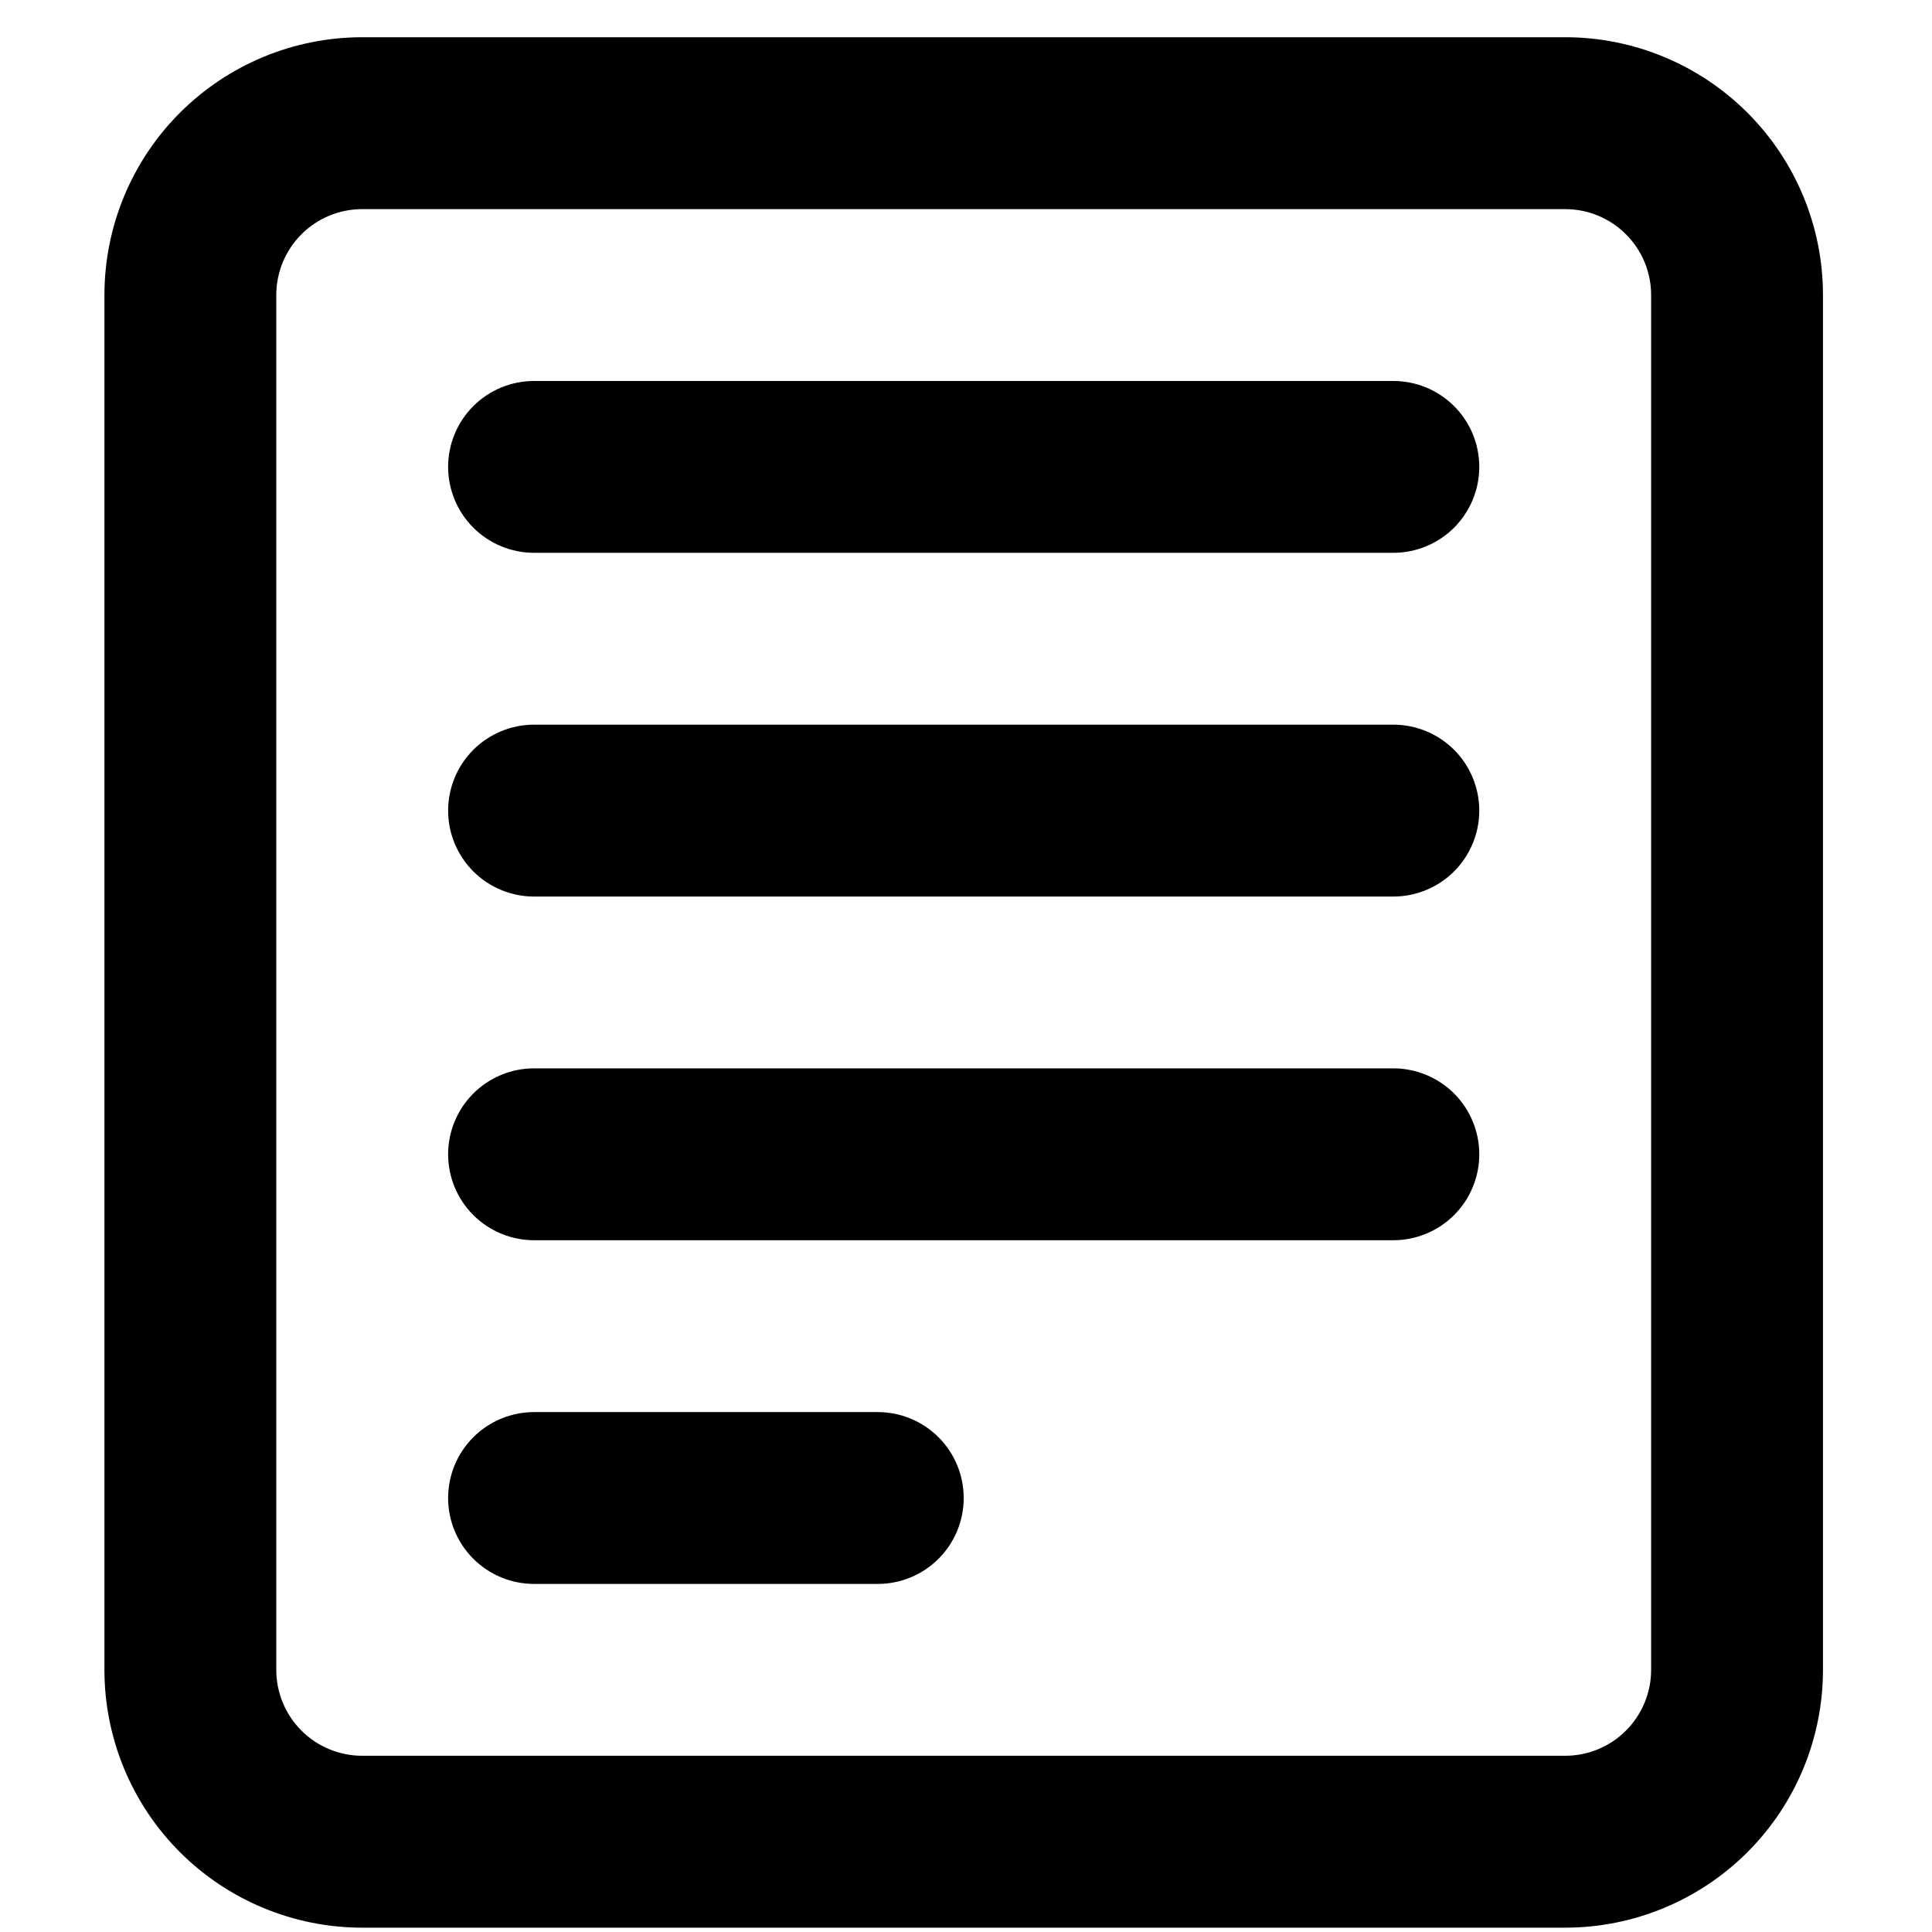 <svg width="35" height="35" viewBox="0 0 33 37" xmlns="http://www.w3.org/2000/svg">
<path d="M6.582 8.941C6.582 8.505 6.756 8.086 7.064 7.778C7.373 7.469 7.792 7.296 8.228 7.296H24.684C25.12 7.296 25.539 7.469 25.848 7.778C26.156 8.086 26.33 8.505 26.33 8.941C26.33 9.378 26.156 9.796 25.848 10.105C25.539 10.414 25.12 10.587 24.684 10.587H8.228C7.792 10.587 7.373 10.414 7.064 10.105C6.756 9.796 6.582 9.378 6.582 8.941Z" />
<path d="M6.582 15.524C6.582 15.088 6.756 14.669 7.064 14.36C7.373 14.052 7.792 13.878 8.228 13.878H24.684C25.12 13.878 25.539 14.052 25.848 14.36C26.156 14.669 26.33 15.088 26.33 15.524C26.33 15.96 26.156 16.379 25.848 16.688C25.539 16.996 25.12 17.17 24.684 17.17H8.228C7.792 17.17 7.373 16.996 7.064 16.688C6.756 16.379 6.582 15.96 6.582 15.524Z" />
<path d="M8.228 20.46C7.792 20.46 7.373 20.634 7.064 20.942C6.756 21.251 6.582 21.67 6.582 22.106C6.582 22.543 6.756 22.961 7.064 23.27C7.373 23.578 7.792 23.752 8.228 23.752H24.684C25.12 23.752 25.539 23.578 25.848 23.27C26.156 22.961 26.33 22.543 26.33 22.106C26.33 21.67 26.156 21.251 25.848 20.942C25.539 20.634 25.12 20.46 24.684 20.46H8.228Z" />
<path d="M6.582 28.689C6.582 28.252 6.756 27.834 7.064 27.525C7.373 27.216 7.792 27.043 8.228 27.043H14.81C15.247 27.043 15.665 27.216 15.974 27.525C16.283 27.834 16.456 28.252 16.456 28.689C16.456 29.125 16.283 29.544 15.974 29.852C15.665 30.161 15.247 30.334 14.81 30.334H8.228C7.792 30.334 7.373 30.161 7.064 29.852C6.756 29.544 6.582 29.125 6.582 28.689Z" />
<path fill-rule="evenodd" clip-rule="evenodd" d="M0 5.65C0 4.341 0.52 3.085 1.446 2.159C2.372 1.234 3.627 0.713 4.937 0.713H27.975C29.285 0.713 30.54 1.234 31.466 2.159C32.392 3.085 32.912 4.341 32.912 5.65V31.98C32.912 33.289 32.392 34.545 31.466 35.471C30.54 36.396 29.285 36.917 27.975 36.917H4.937C3.627 36.917 2.372 36.396 1.446 35.471C0.52 34.545 0 33.289 0 31.98V5.65ZM4.937 4.005H27.975C28.412 4.005 28.83 4.178 29.139 4.487C29.447 4.795 29.621 5.214 29.621 5.65V31.98C29.621 32.416 29.447 32.835 29.139 33.143C28.83 33.452 28.412 33.625 27.975 33.625H4.937C4.5 33.625 4.082 33.452 3.773 33.143C3.465 32.835 3.291 32.416 3.291 31.98V5.65C3.291 5.214 3.465 4.795 3.773 4.487C4.082 4.178 4.5 4.005 4.937 4.005Z"/>
</svg>

